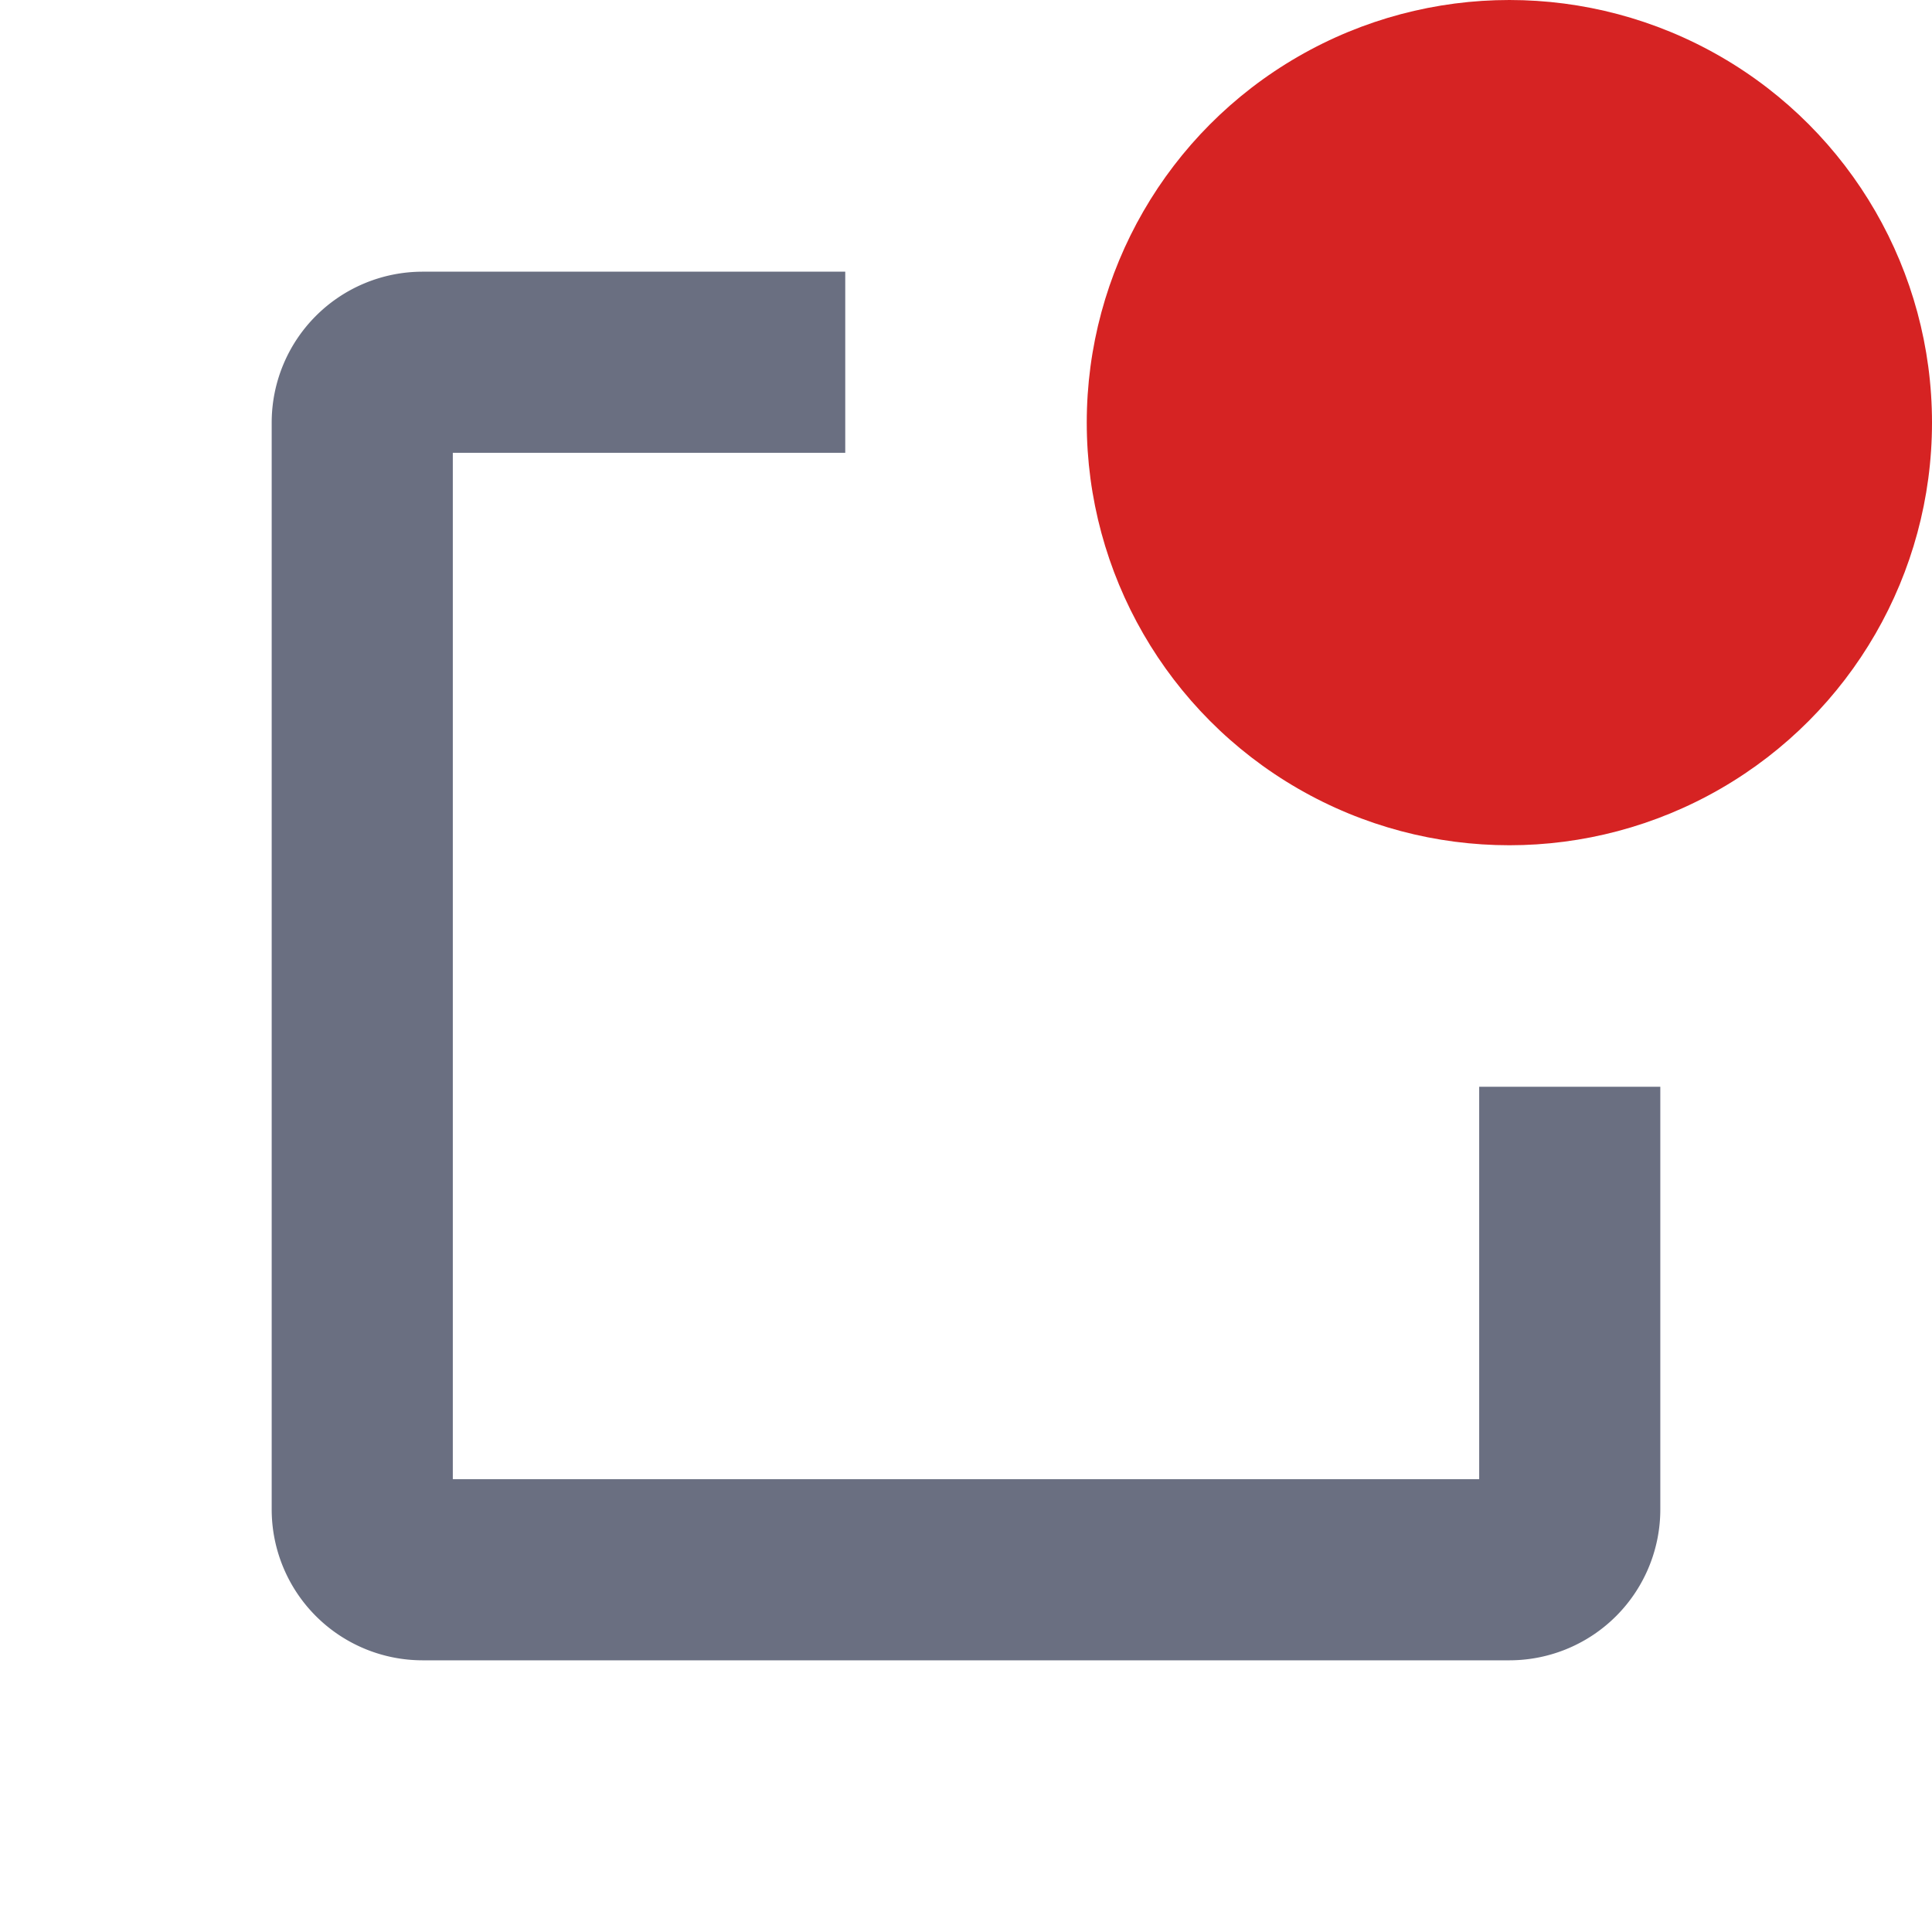 <svg width="16" height="16" fill="none" xmlns="http://www.w3.org/2000/svg"><path d="M7 3H3.5a.5.5 0 00-.5.5v9a.5.5 0 00.5.5h9a.5.5 0 00.5-.5V9" stroke="#6A6F81" stroke-width="1.5" stroke-linejoin="round"/><circle cx="12.5" cy="3.5" r="3.5" fill="#D62323"/></svg>
